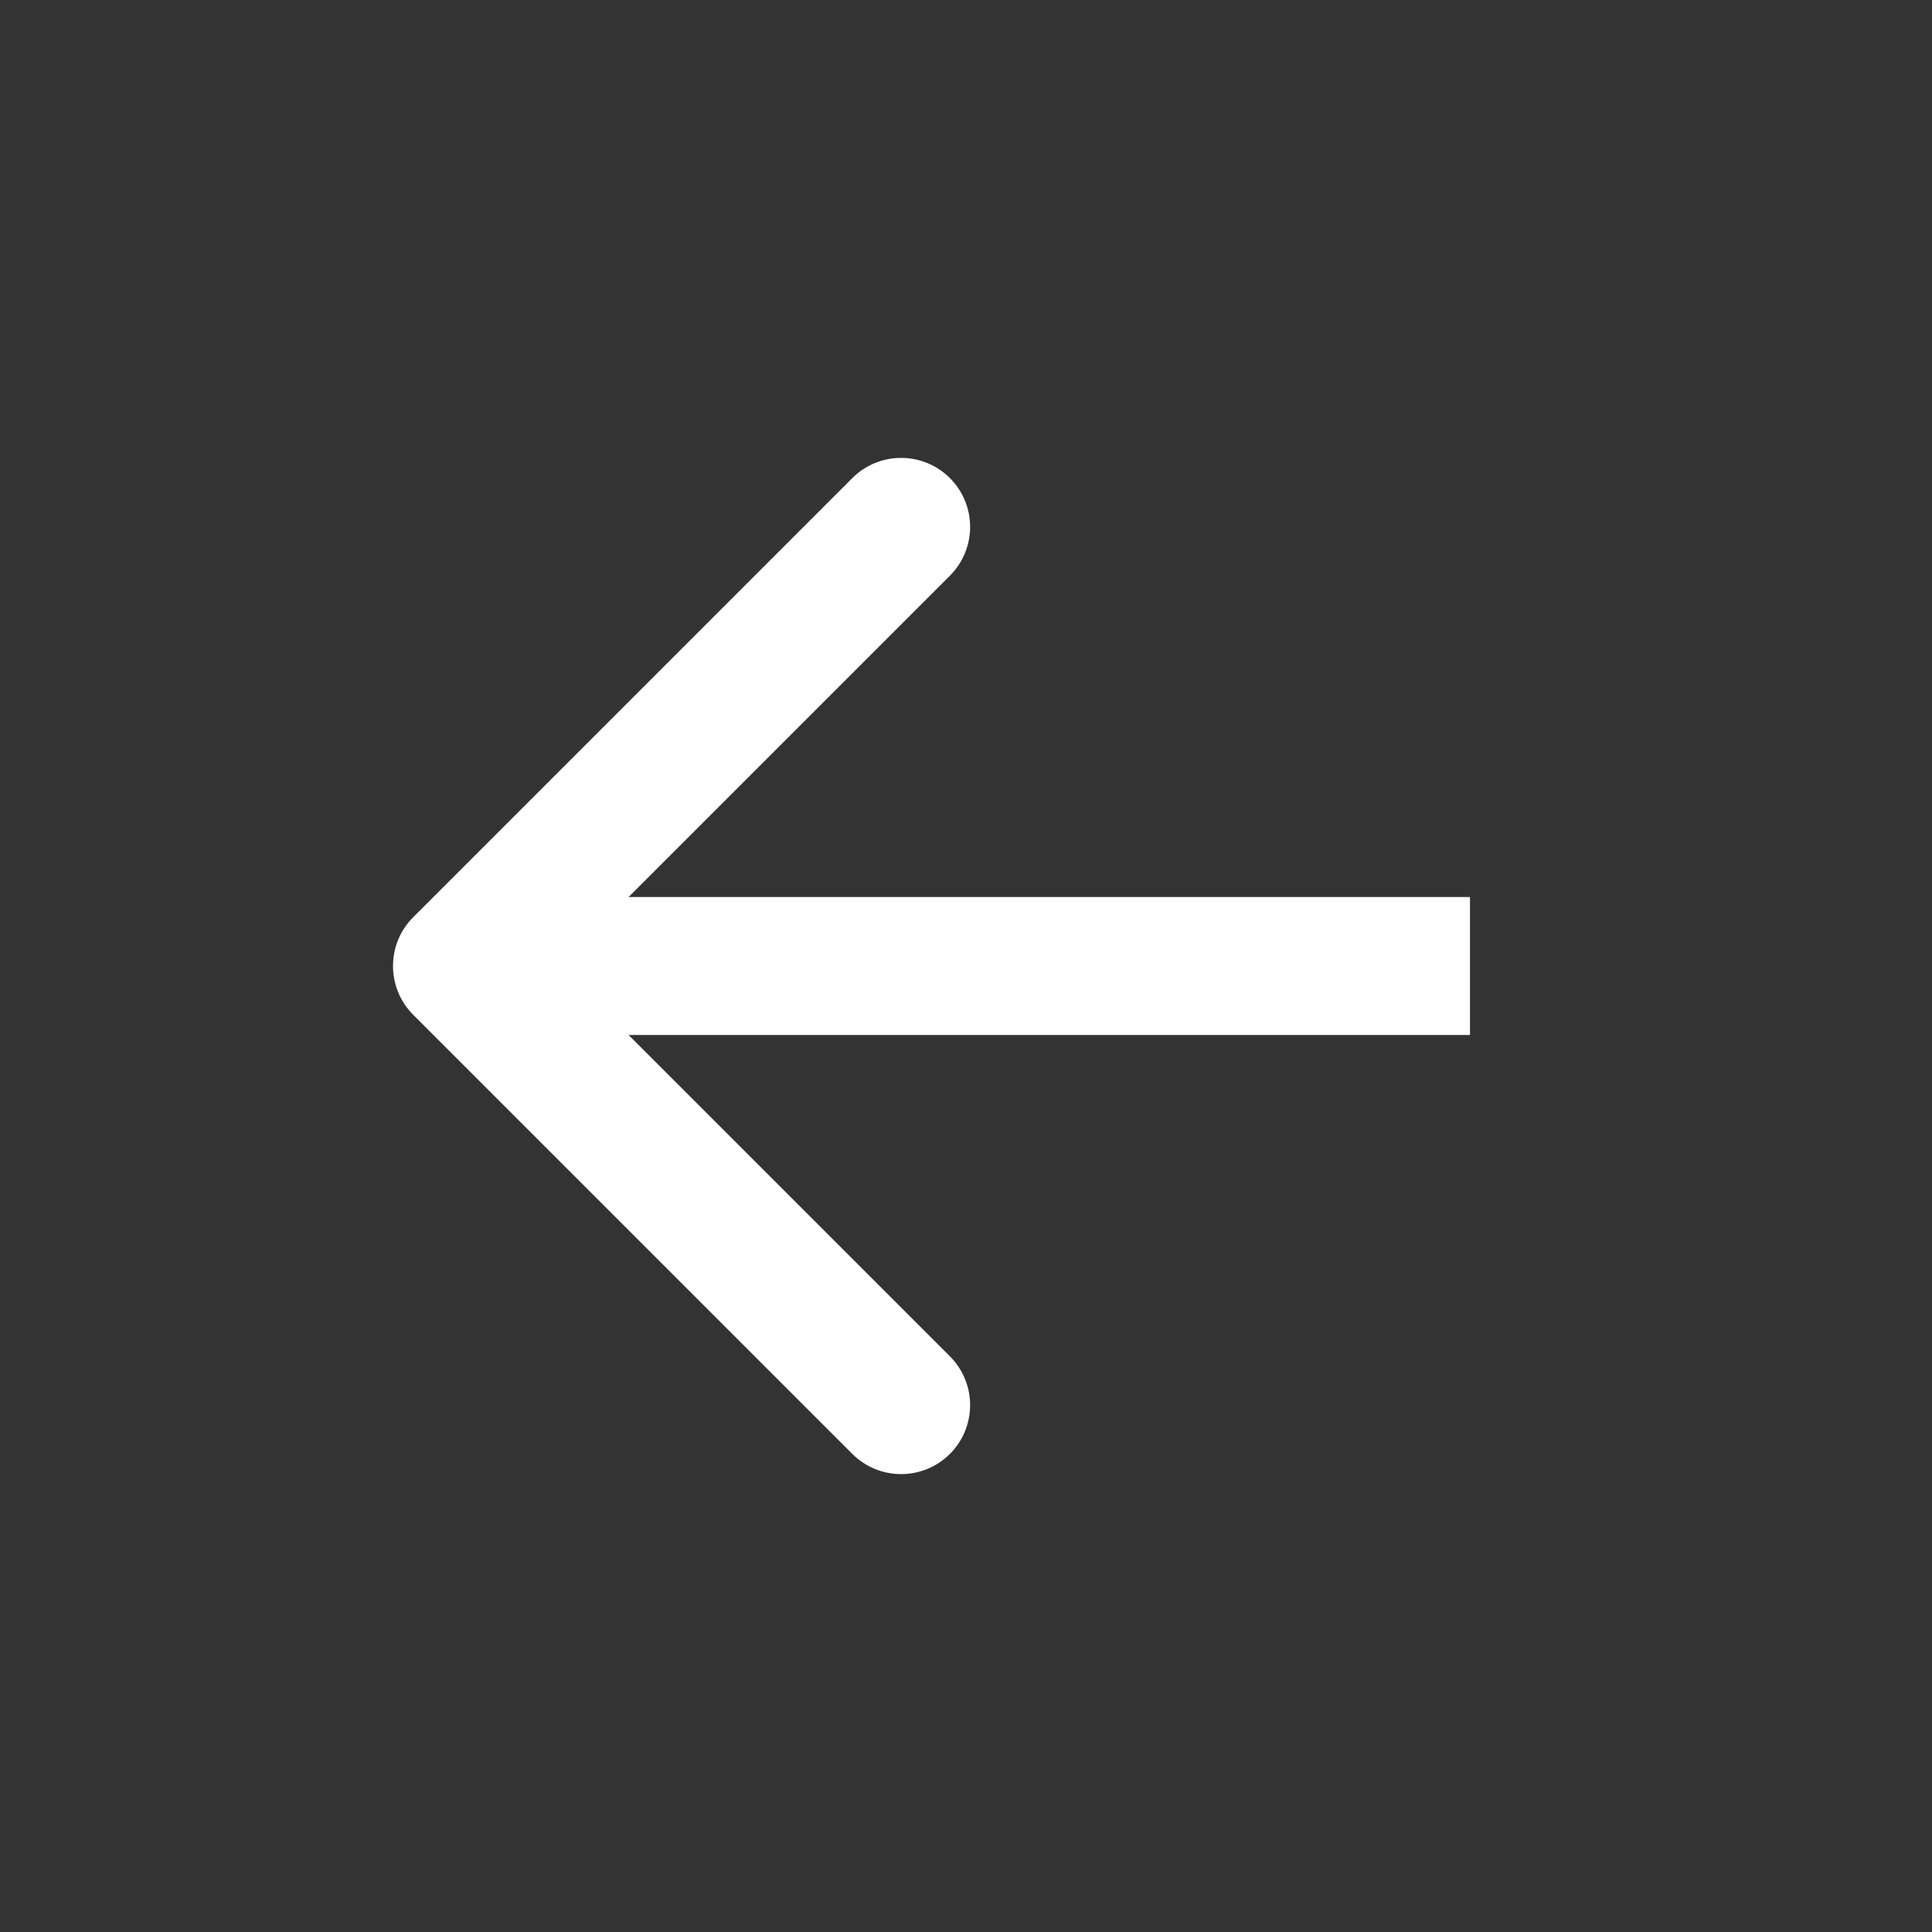 <svg width="42" height="42" viewBox="0 0 42 42" fill="none" xmlns="http://www.w3.org/2000/svg">
<rect x="0" y="0" width="42" height="42" fill="#333333" stroke="none"/>
<path d="M8.983 19.939C8.397 20.525 8.397 21.475 8.983 22.061L18.529 31.607C19.115 32.192 20.064 32.192 20.65 31.607C21.236 31.021 21.236 30.071 20.65 29.485L12.165 21L20.65 12.515C21.236 11.929 21.236 10.979 20.65 10.393C20.064 9.808 19.115 9.808 18.529 10.393L8.983 19.939ZM31.956 19.5L10.043 19.5V22.5L31.956 22.5V19.5Z" fill="white"/>
</svg>
